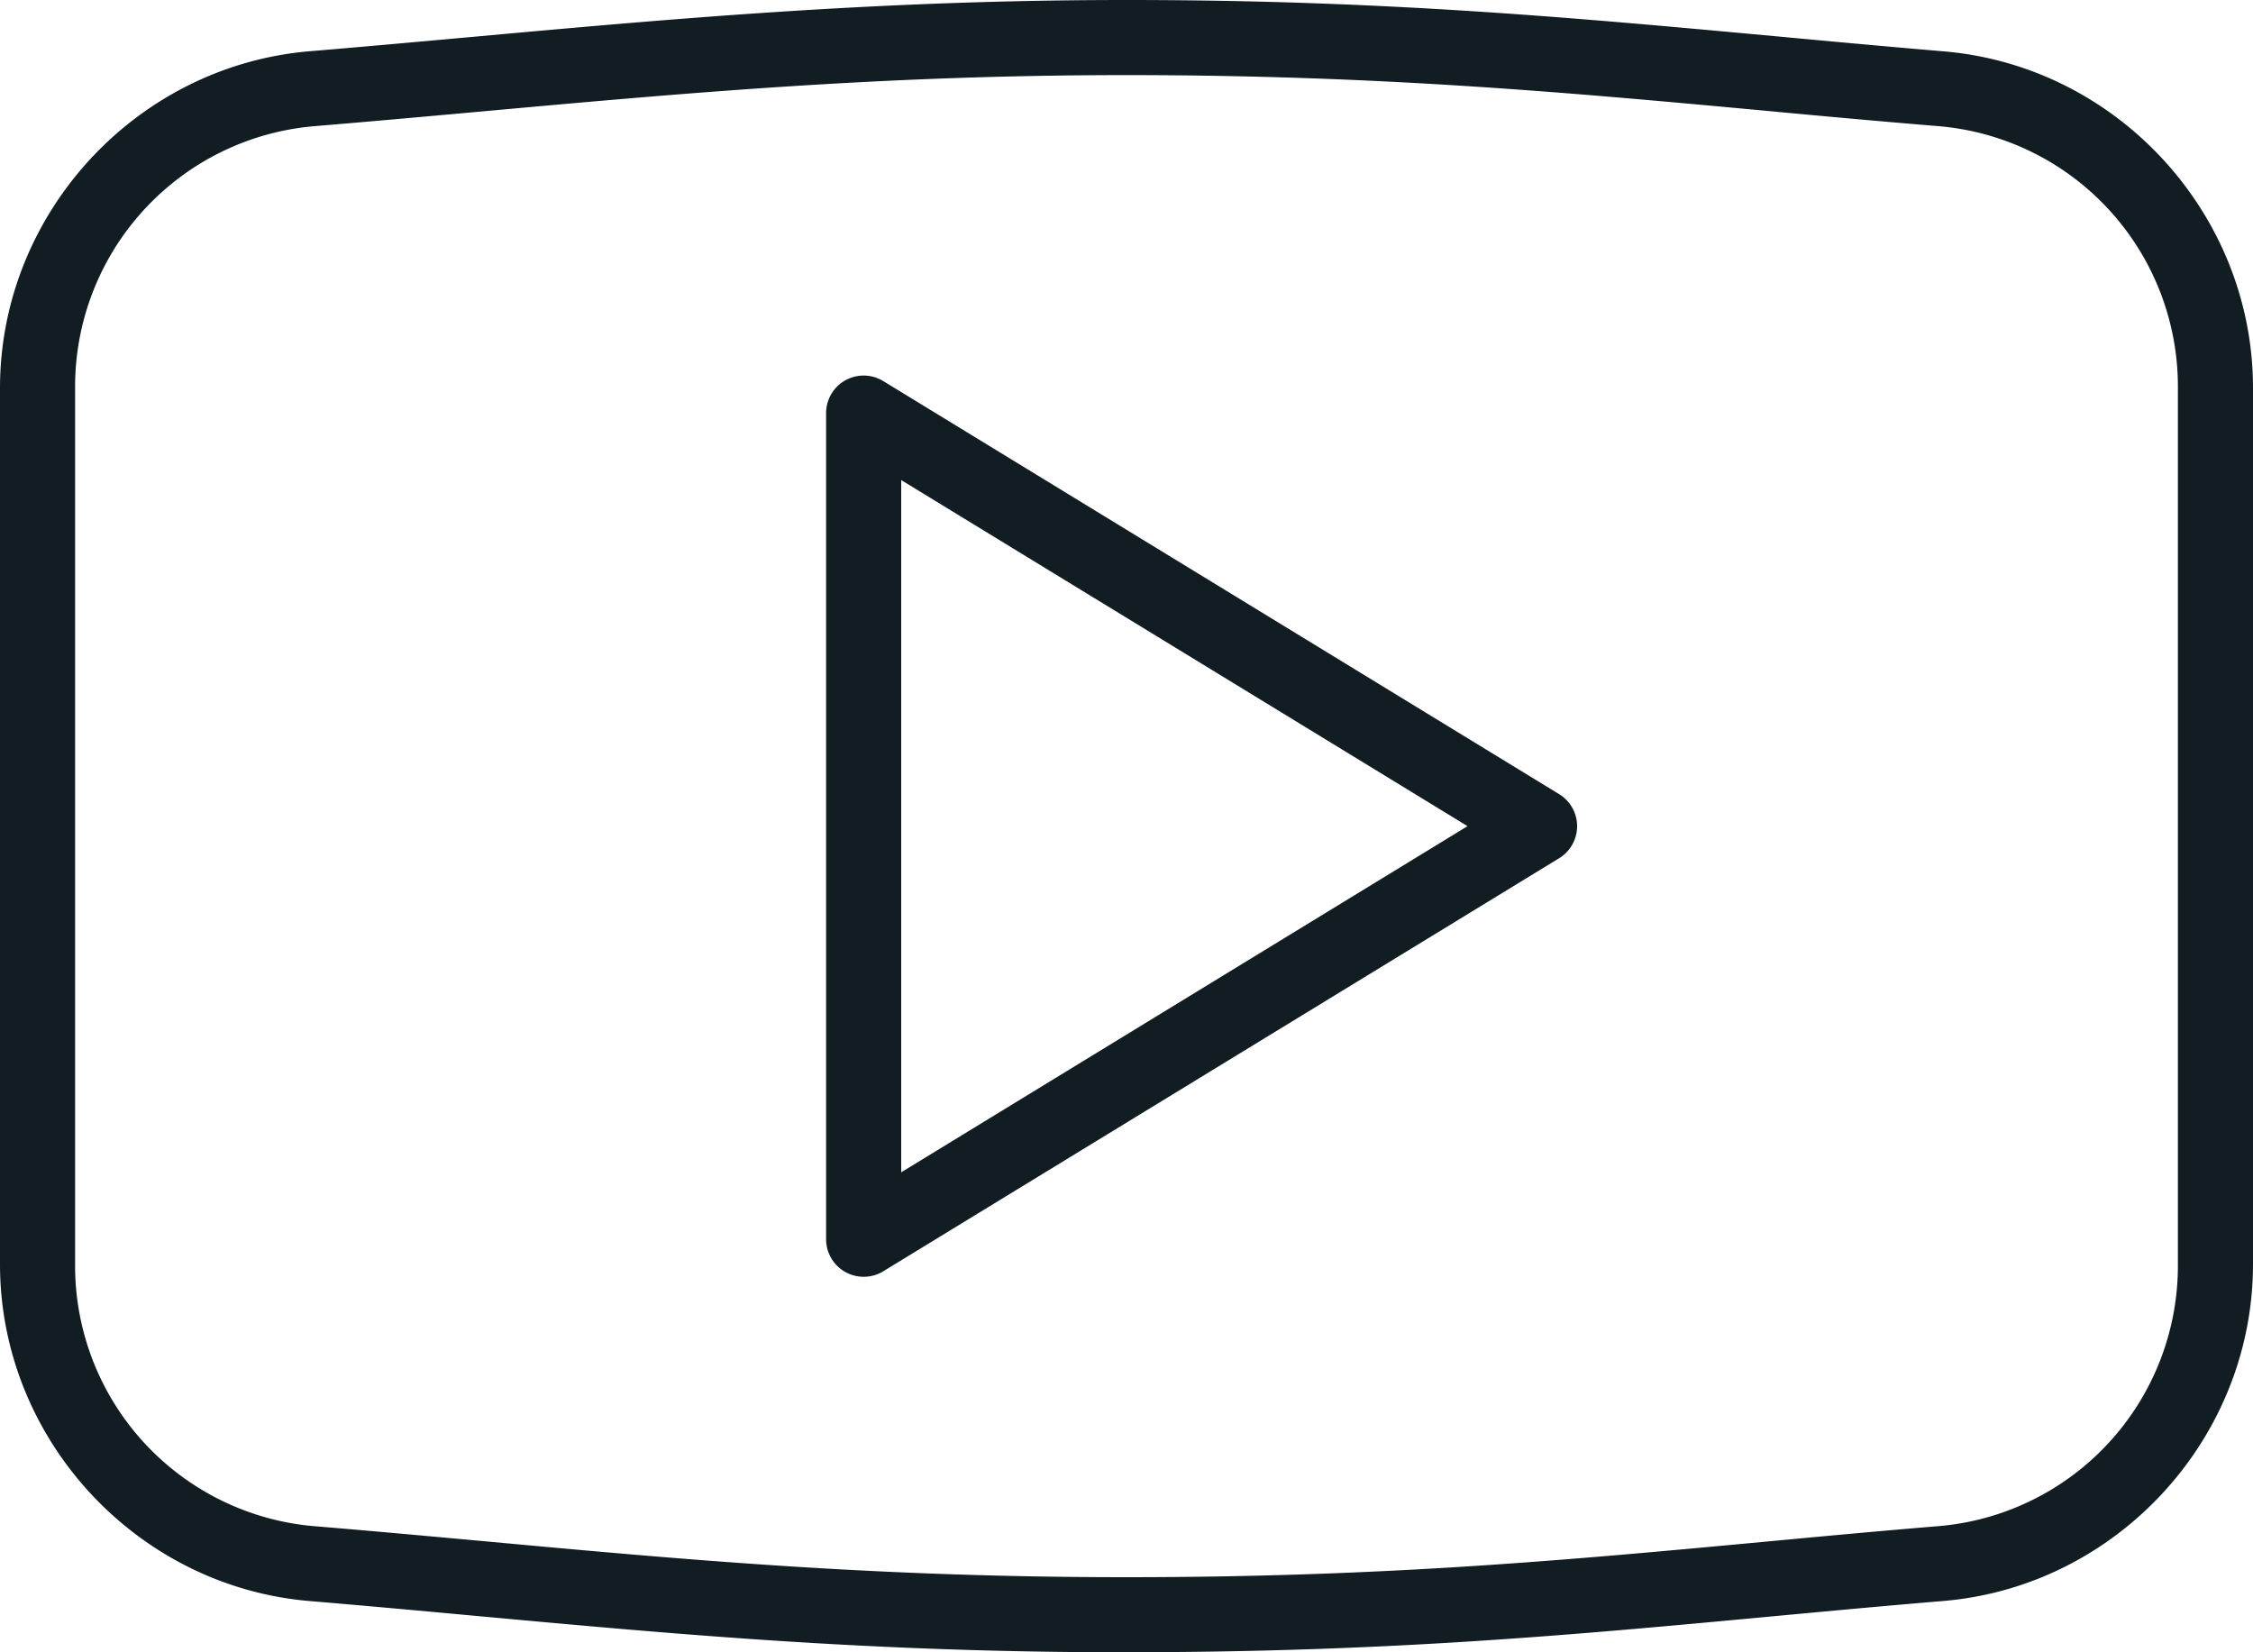 <svg xmlns="http://www.w3.org/2000/svg" width="30" height="22" viewBox="0 0 30 22">
    <g fill="#111D22" fill-rule="evenodd">
        <path d="M12 6.392v9.217L19.541 11 12 6.392zM11.5 17a.5.5 0 0 1-.5-.5v-11a.5.5 0 0 1 .761-.426l9 5.5a.5.5 0 0 1 0 .853l-9 5.5A.5.5 0 0 1 11.5 17z"/>
        <path d="M15 1c-3.253 0-5.875.238-8.651.49-.708.064-1.417.128-2.139.188A3.48 3.48 0 0 0 1 5.168v11.665a3.48 3.48 0 0 0 3.21 3.49c.754.062 1.487.13 2.216.196C9.115 20.767 11.654 21 15 21c3.44 0 5.902-.23 8.509-.473.745-.07 1.497-.14 2.281-.205A3.48 3.48 0 0 0 29 16.833V5.167a3.48 3.48 0 0 0-3.21-3.489c-.762-.063-1.5-.13-2.233-.199C20.889 1.232 18.369 1 15 1m0 21c-3.392 0-5.953-.236-8.666-.485-.726-.067-1.456-.134-2.207-.197C1.812 21.125 0 19.155 0 16.833V5.167C0 2.845 1.812.875 4.127.682 4.846.622 5.553.558 6.258.494 8.934.251 11.701 0 15 0c3.415 0 5.957.235 8.648.483.731.068 1.466.136 2.225.2C28.188.874 30 2.844 30 5.166v11.666c0 2.322-1.812 4.292-4.127 4.485-.78.065-1.529.135-2.27.204-2.632.246-5.117.478-8.603.478"/>
    </g>
</svg>
